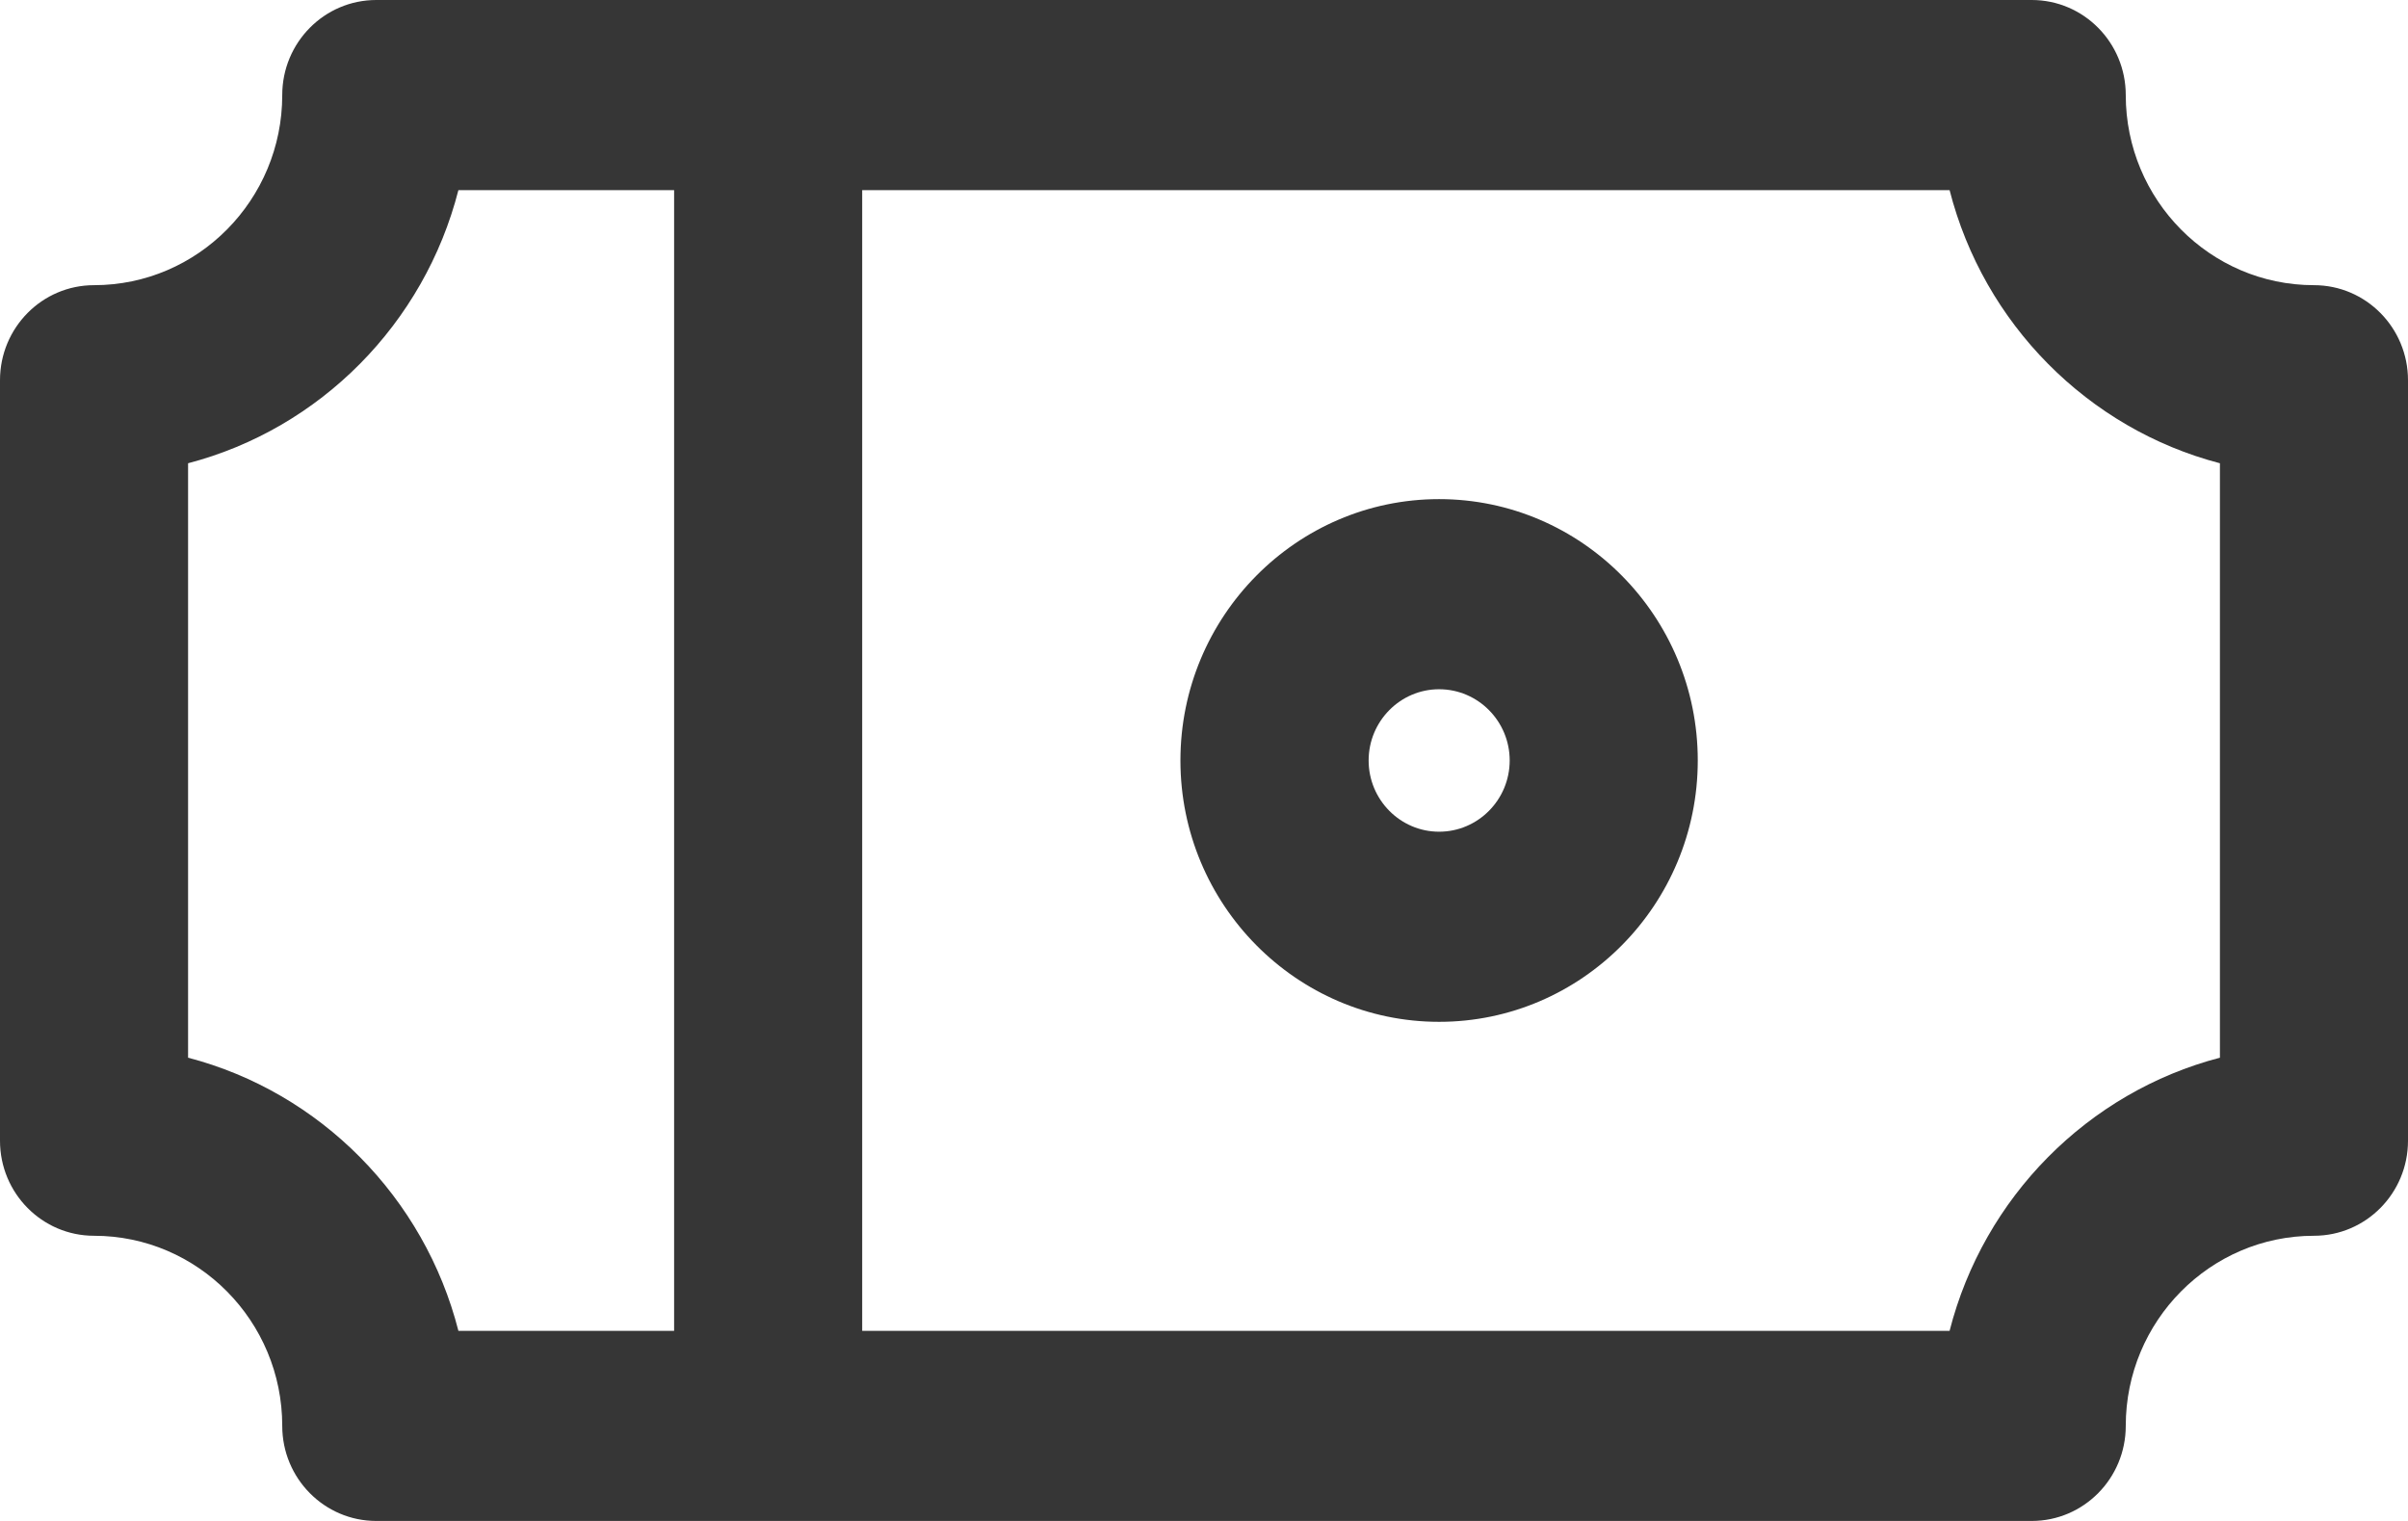 <?xml version="1.0" encoding="UTF-8"?>
<svg width="19px" height="12px" viewBox="0 0 19 12" version="1.1" xmlns="http://www.w3.org/2000/svg" xmlns:xlink="http://www.w3.org/1999/xlink">
    <title>promocode_icon</title>
    <g id="Page-1" stroke="none" stroke-width="1" fill="none" fill-rule="evenodd">
        <g id="Artboard" transform="translate(-24, -656)" fill="#363636" fill-rule="nonzero">
            <g id="promocode_icon" transform="translate(24, 656)">
                <path d="M18.258,2.25 C17.439,2.25 16.773,1.577 16.773,0.75 C16.773,0.336 16.441,0 16.031,0 L2.969,0 C2.559,0 2.227,0.336 2.227,0.75 C2.227,1.577 1.561,2.25 0.742,2.25 C0.332,2.25 0,2.586 0,3 L0,9 C0,9.414 0.332,9.75 0.742,9.75 C1.561,9.75 2.227,10.423 2.227,11.25 C2.227,11.664 2.559,12 2.969,12 L16.031,12 C16.441,12 16.773,11.664 16.773,11.25 C16.773,10.423 17.439,9.75 18.258,9.75 C18.668,9.75 19,9.414 19,9 L19,3 C19,2.586 18.668,2.25 18.258,2.25 Z M1.484,8.345 L1.484,3.655 C2.526,3.383 3.348,2.553 3.617,1.5 L5.319,1.5 L5.319,10.5 L3.617,10.5 C3.348,9.447 2.526,8.617 1.484,8.345 Z M17.516,8.345 C16.474,8.617 15.652,9.447 15.383,10.5 L6.803,10.5 L6.803,1.5 L15.383,1.5 C15.652,2.553 16.474,3.383 17.516,3.655 L17.516,8.345 Z M11.355,3.938 C10.23,3.938 9.314,4.863 9.314,6 C9.314,7.137 10.23,8.062 11.355,8.062 C12.481,8.062 13.396,7.137 13.396,6 C13.396,4.863 12.481,3.938 11.355,3.938 Z M11.355,6.562 C11.049,6.562 10.799,6.31 10.799,6 C10.799,5.69 11.049,5.438 11.355,5.438 C11.662,5.438 11.912,5.69 11.912,6 C11.912,6.31 11.662,6.562 11.355,6.562 Z" id="Shape"></path>
            </g>
        </g>
    </g>
</svg>